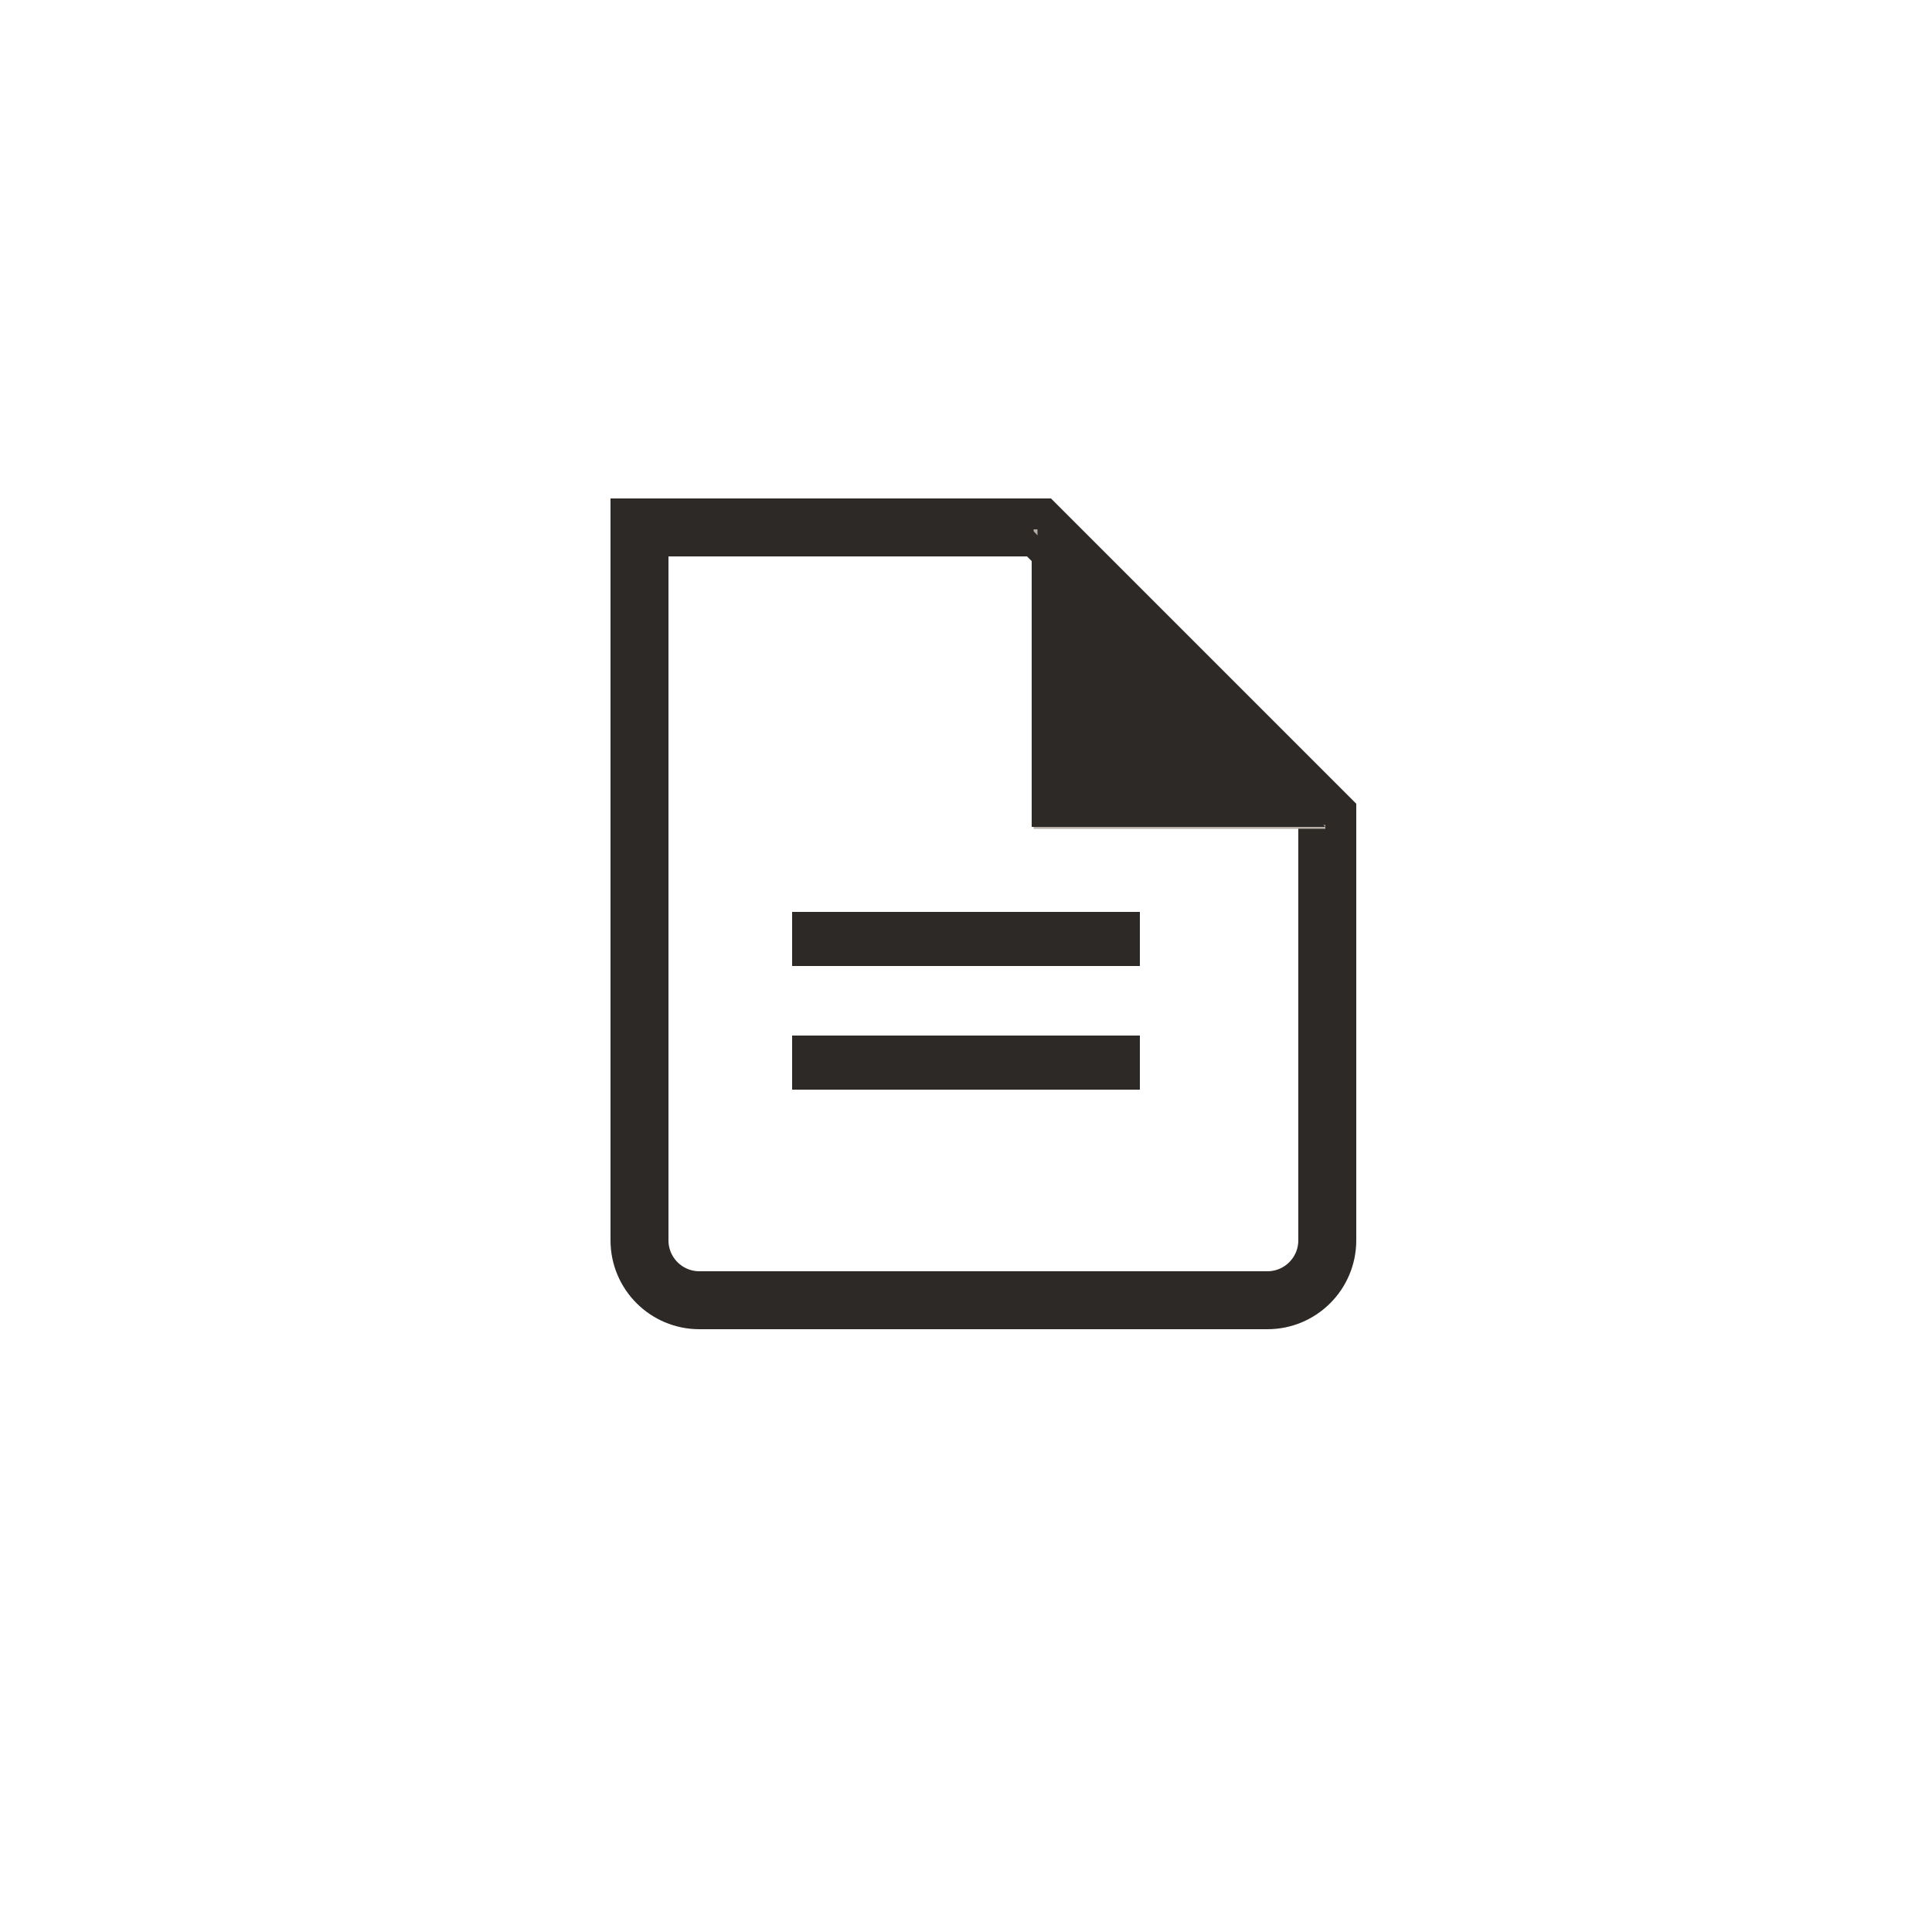 <svg width="500" height="500" viewBox="0 0 500 500" fill="none" xmlns="http://www.w3.org/2000/svg">
<rect x="205" y="236" width="90" height="14" fill="#2D2926"/>
<rect x="205" y="268" width="90" height="14" fill="#2D2926"/>
<path d="M328 336.5H181C172.44 336.5 165.5 329.56 165.5 321V136.5H268.893L343.5 211.107V321C343.5 329.56 336.56 336.5 328 336.5Z" stroke="#2D2926" stroke-width="15"/>
<path d="M268 137V214H343" stroke="#B6ADA5"/>
<path d="M267 137L343 214H267V137Z" fill="#2D2926"/>
</svg>

